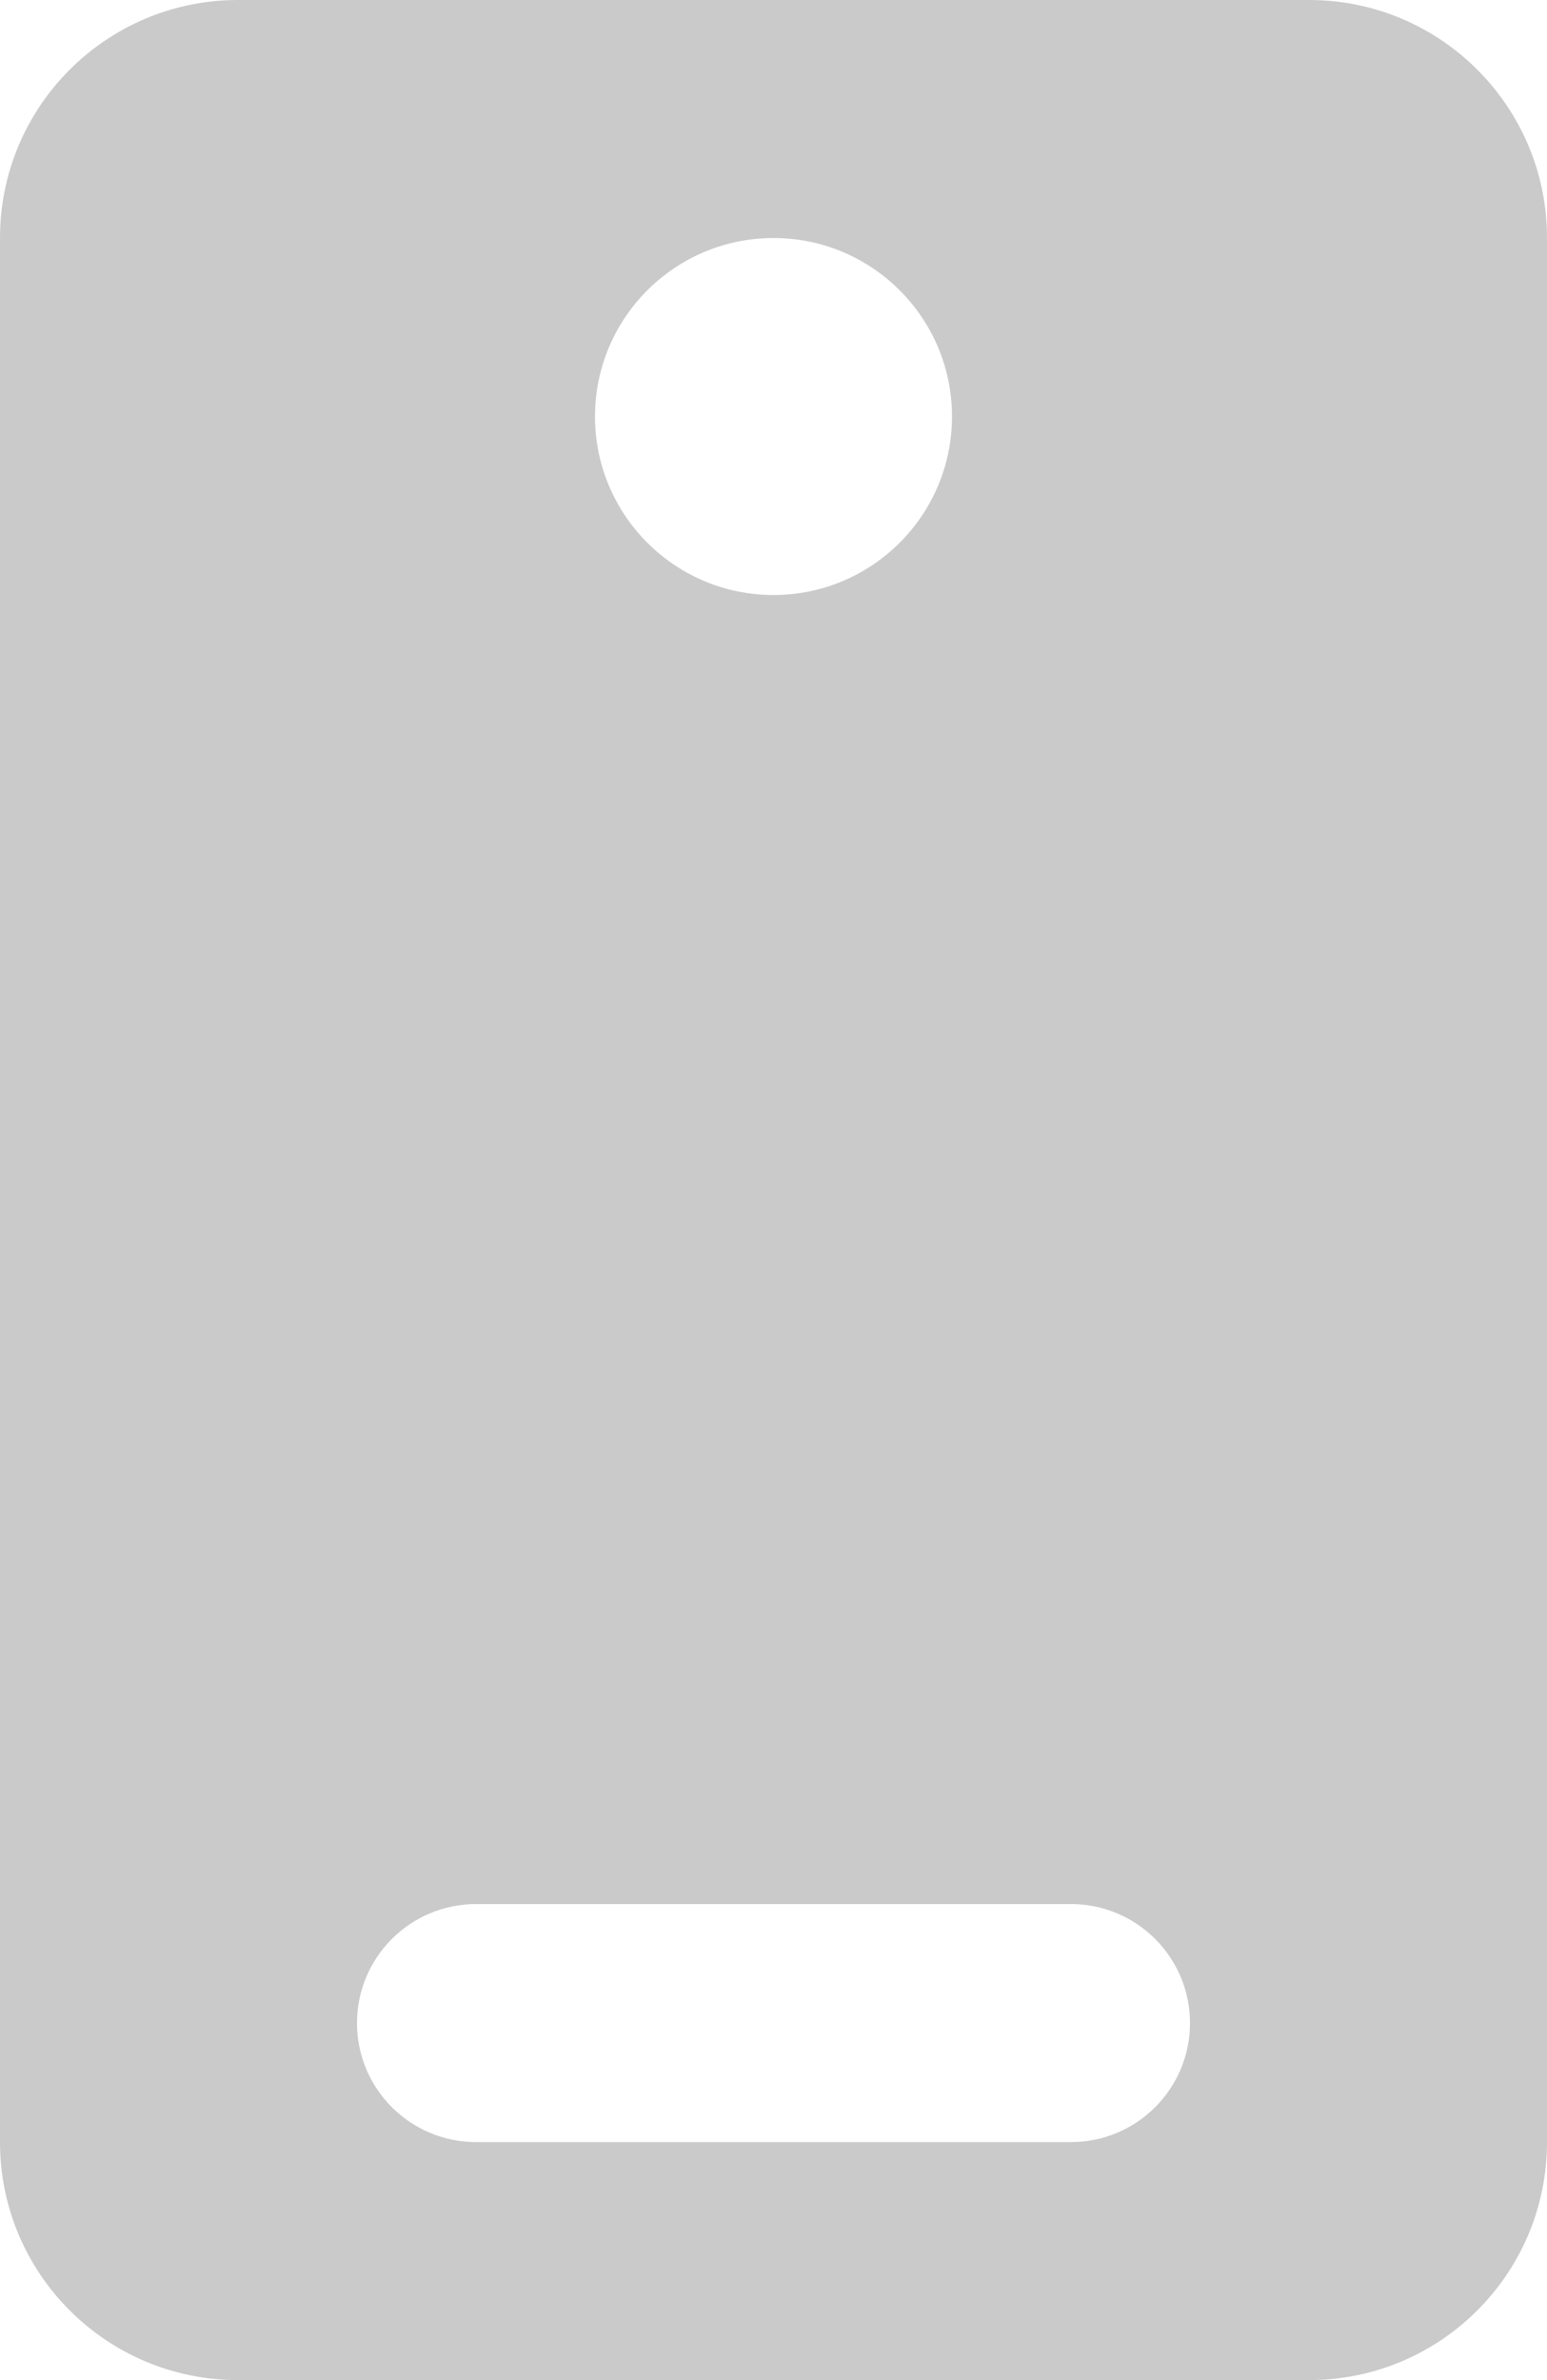 <svg width="13" height="20" viewBox="0 0 13 20" fill="none" xmlns="http://www.w3.org/2000/svg">
<path fill-rule="evenodd" clip-rule="evenodd" d="M0 2C0 0.895 0.895 0 2 0H11C12.105 0 13 0.895 13 2V18C13 19.105 12.105 20 11 20H2C0.895 20 0 19.105 0 18V2ZM3 17C3 16.448 3.448 16 4 16H9C9.552 16 10 16.448 10 17C10 17.552 9.552 18 9 18H4C3.448 18 3 17.552 3 17ZM6.5 2C5.672 2 5 2.672 5 3.5C5 4.328 5.672 5 6.5 5C7.328 5 8 4.328 8 3.5C8 2.672 7.328 2 6.5 2Z" fill="#CACACA"/>
</svg>
